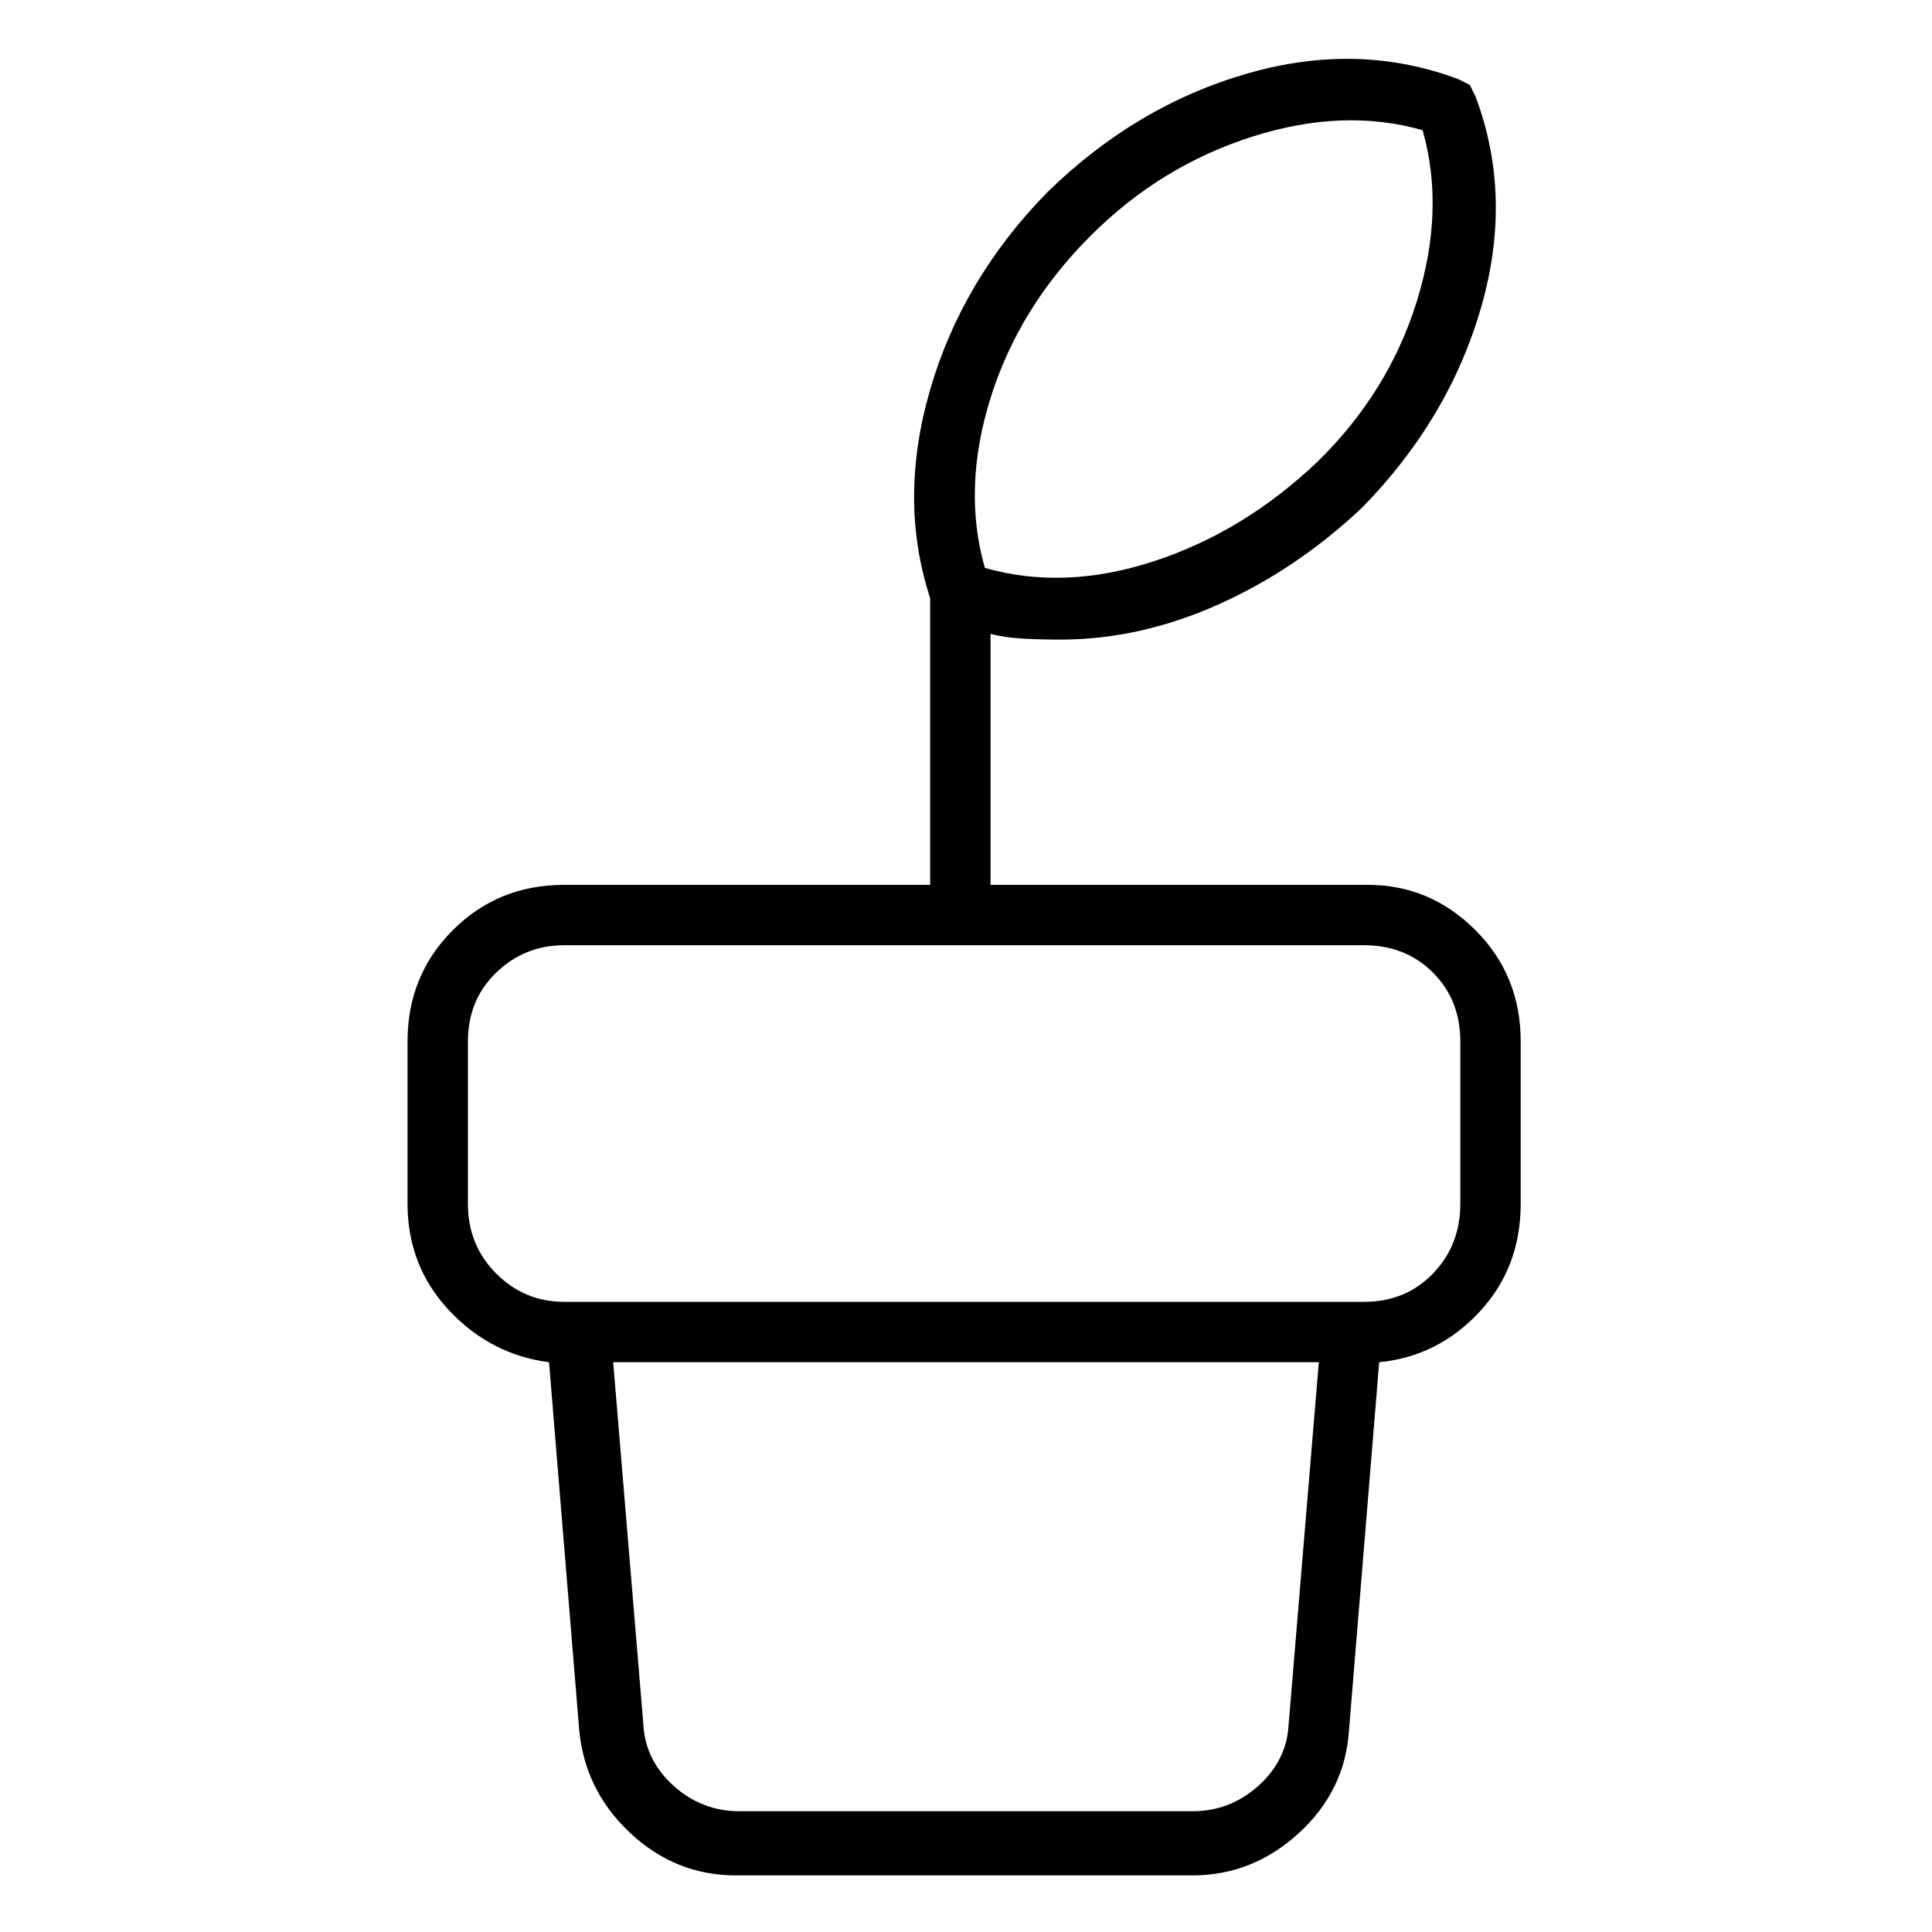 <svg viewBox="0 0 1024 1024" xmlns="http://www.w3.org/2000/svg">
  <path transform="scale(1, -1) translate(0, -960)" fill="currentColor" d="M725 491h-200v133q8 -2 17.5 -2.5t19.5 -0.5q42 0 83.5 18.5t76.5 51.5q46 47 63 106t-3 112l-3 6l-6 3q-53 20 -112 3t-106 -63q-45 -46 -62 -104.5t0 -110.5v-152h-194q-35 0 -59 -24t-24 -59v-86q0 -33 22 -56.5t53 -27.5l16 -195q3 -32 27 -54.5t56 -22.5h242 q32 0 56.5 22.5t26.5 54.5l16 195q31 3 53 26.5t22 57.5v86q0 35 -24 59t-57 24v0zM578 835q37 37 85.5 52.5t90.5 3.5q12 -42 -3 -90.5t-53 -85.5q-39 -37 -86.5 -52.5t-89.5 -3.5q-12 42 3 90t53 86zM683 46q-1 -19 -16 -32.5t-35 -13.5h-240q-20 0 -35 13.5t-16 32.5 l-16 192h374zM774 322q0 -22 -14.5 -37t-36.5 -15h-424q-21 0 -36 15t-15 37v86q0 22 15 36.5t36 14.5h424q22 0 36.5 -14.5t14.5 -36.5v-86z" />
</svg>